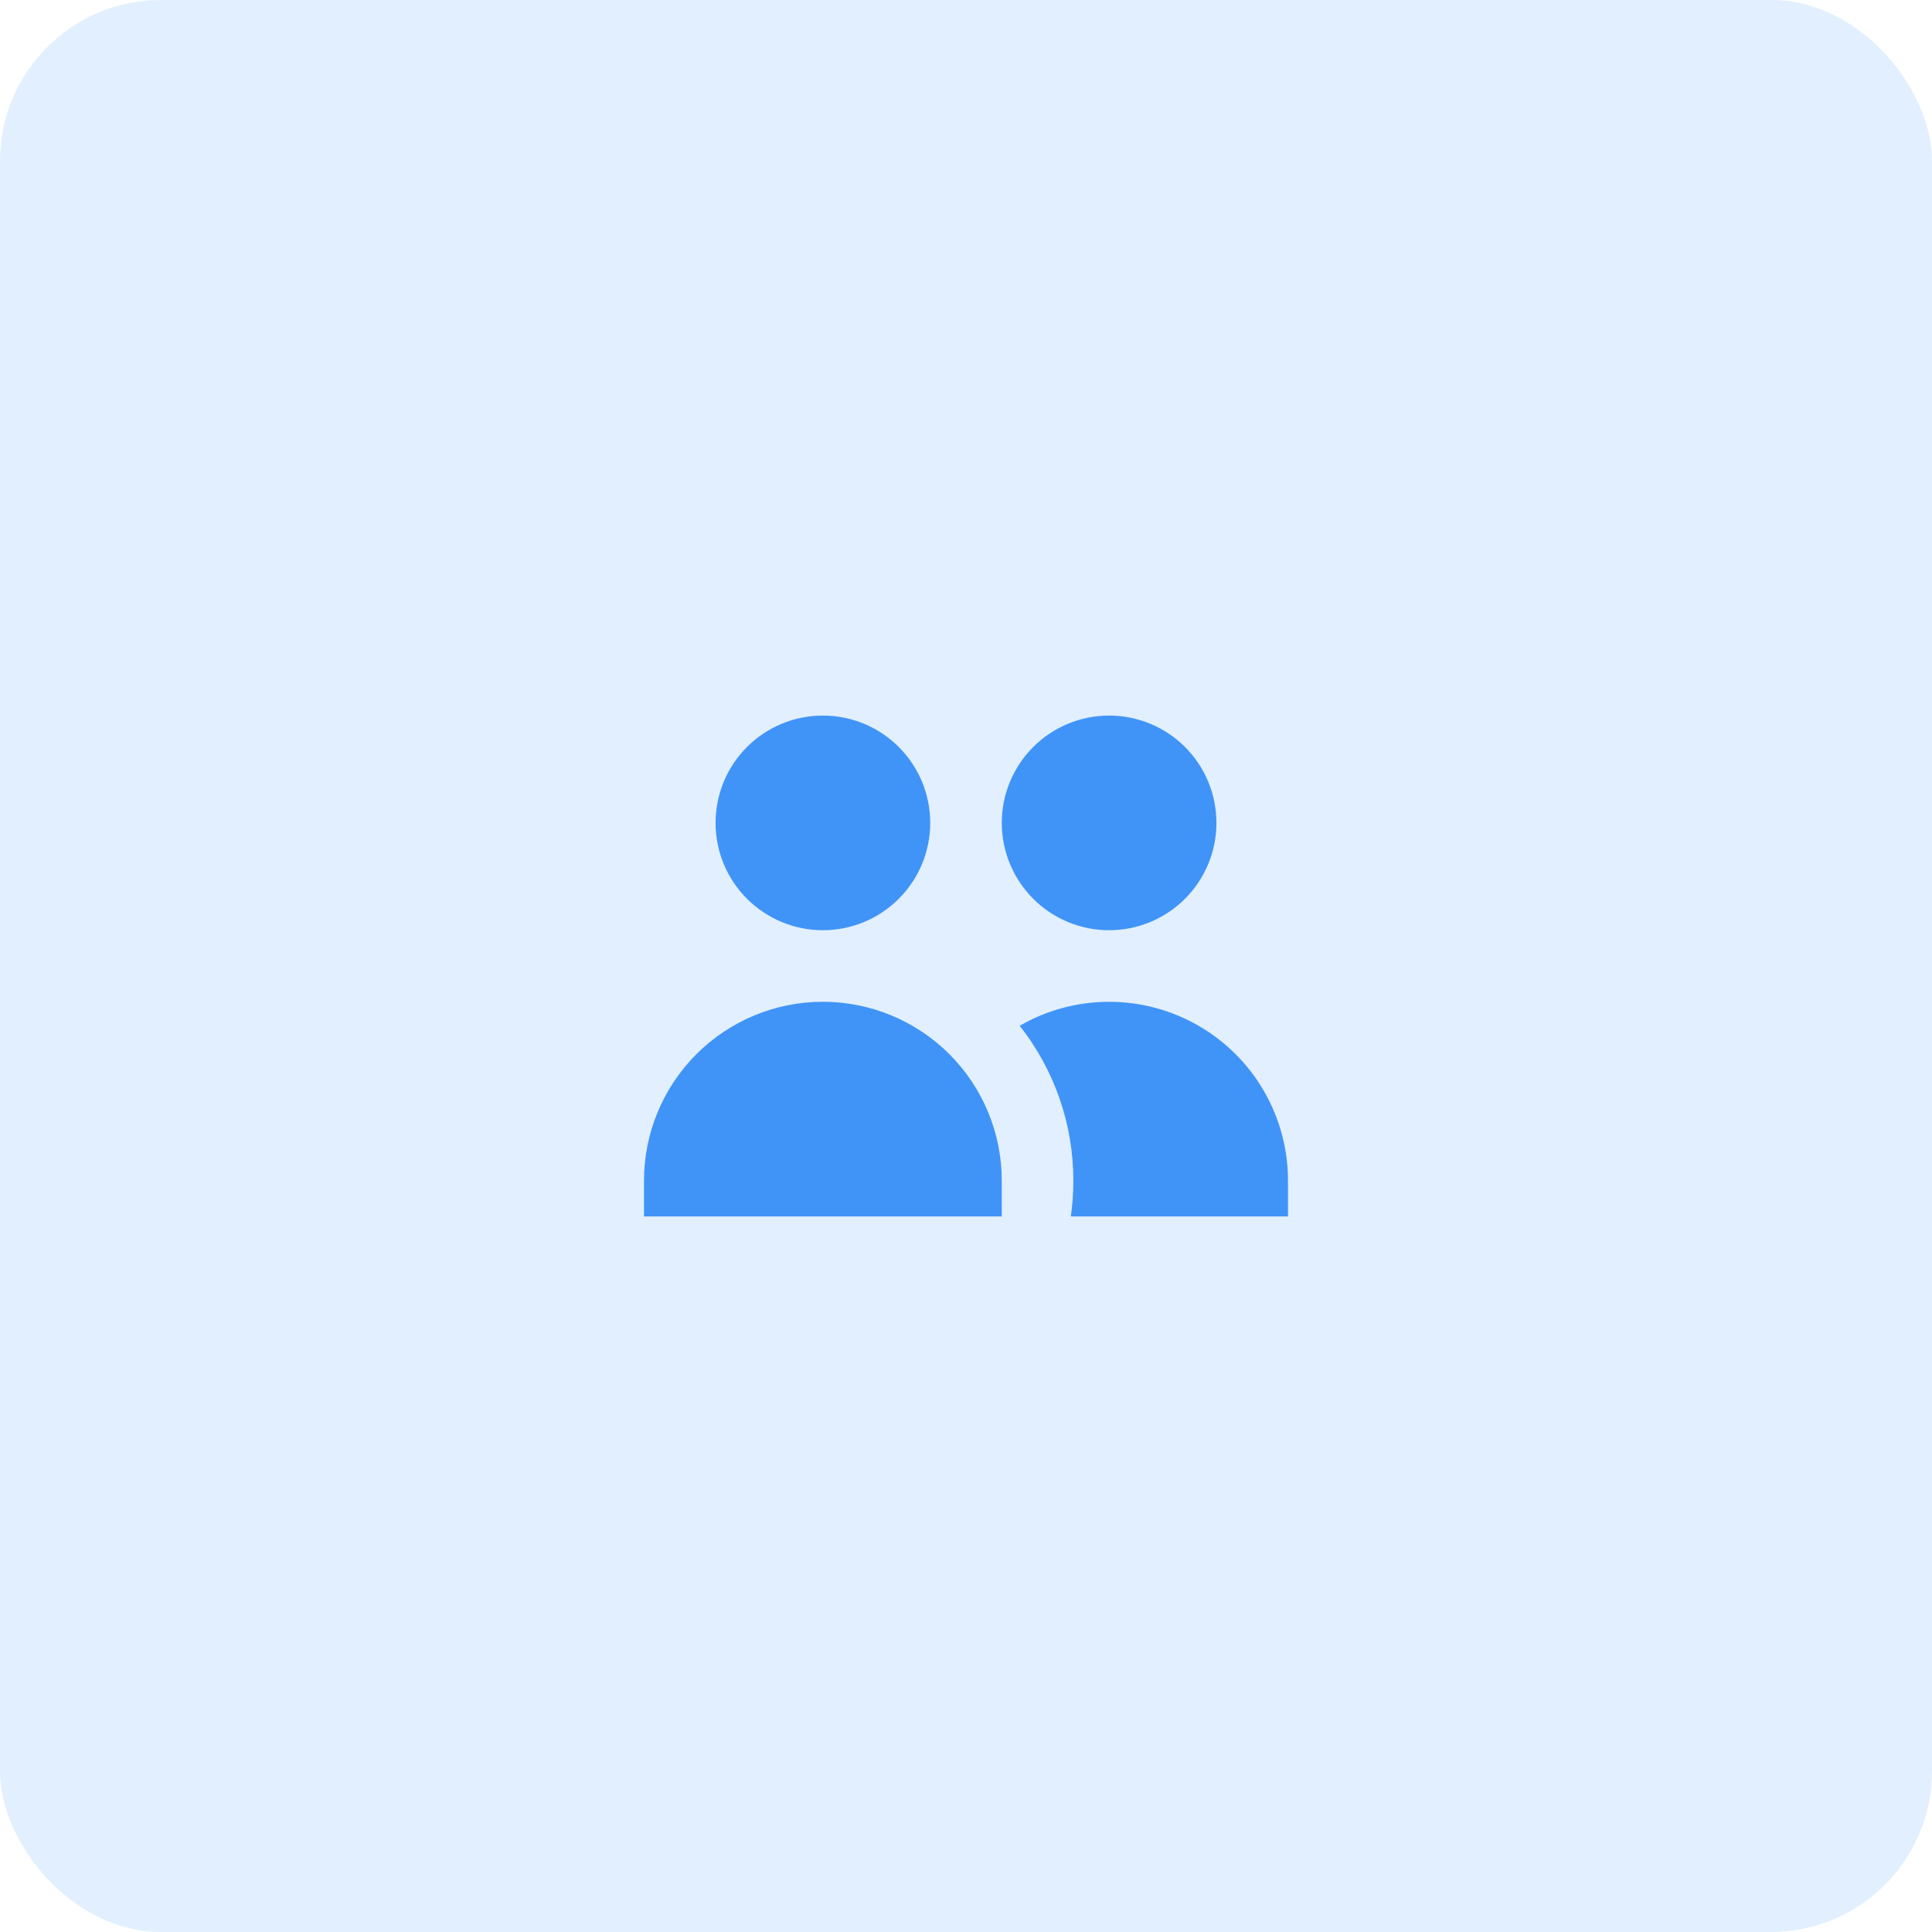 <svg width="72" height="72" viewBox="0 0 72 72" fill="none" xmlns="http://www.w3.org/2000/svg">
<rect width="72" height="72" rx="6" fill="#4094F7" fill-opacity="0.15"/>
<path d="M34.667 30.667C34.667 31.728 34.245 32.745 33.495 33.495C32.745 34.245 31.727 34.667 30.667 34.667C29.606 34.667 28.588 34.245 27.838 33.495C27.088 32.745 26.667 31.728 26.667 30.667C26.667 29.606 27.088 28.588 27.838 27.838C28.588 27.088 29.606 26.667 30.667 26.667C31.727 26.667 32.745 27.088 33.495 27.838C34.245 28.588 34.667 29.606 34.667 30.667ZM45.333 30.667C45.333 31.192 45.23 31.712 45.029 32.197C44.828 32.683 44.533 33.124 44.162 33.495C43.79 33.867 43.349 34.161 42.864 34.362C42.379 34.563 41.859 34.667 41.333 34.667C40.808 34.667 40.288 34.563 39.803 34.362C39.317 34.161 38.876 33.867 38.505 33.495C38.133 33.124 37.839 32.683 37.638 32.197C37.437 31.712 37.333 31.192 37.333 30.667C37.333 29.606 37.755 28.588 38.505 27.838C39.255 27.088 40.273 26.667 41.333 26.667C42.394 26.667 43.412 27.088 44.162 27.838C44.912 28.588 45.333 29.606 45.333 30.667ZM39.907 45.333C39.968 44.897 40 44.453 40 44C40.003 41.905 39.298 39.871 38 38.227C39.013 37.642 40.163 37.334 41.333 37.334C42.504 37.334 43.653 37.642 44.667 38.227C45.68 38.812 46.522 39.653 47.107 40.667C47.692 41.68 48 42.83 48 44V45.333H39.907ZM30.667 37.333C32.435 37.333 34.13 38.036 35.381 39.286C36.631 40.536 37.333 42.232 37.333 44V45.333H24V44C24 42.232 24.702 40.536 25.953 39.286C27.203 38.036 28.899 37.333 30.667 37.333Z" fill="#4094F7"/>
</svg>
